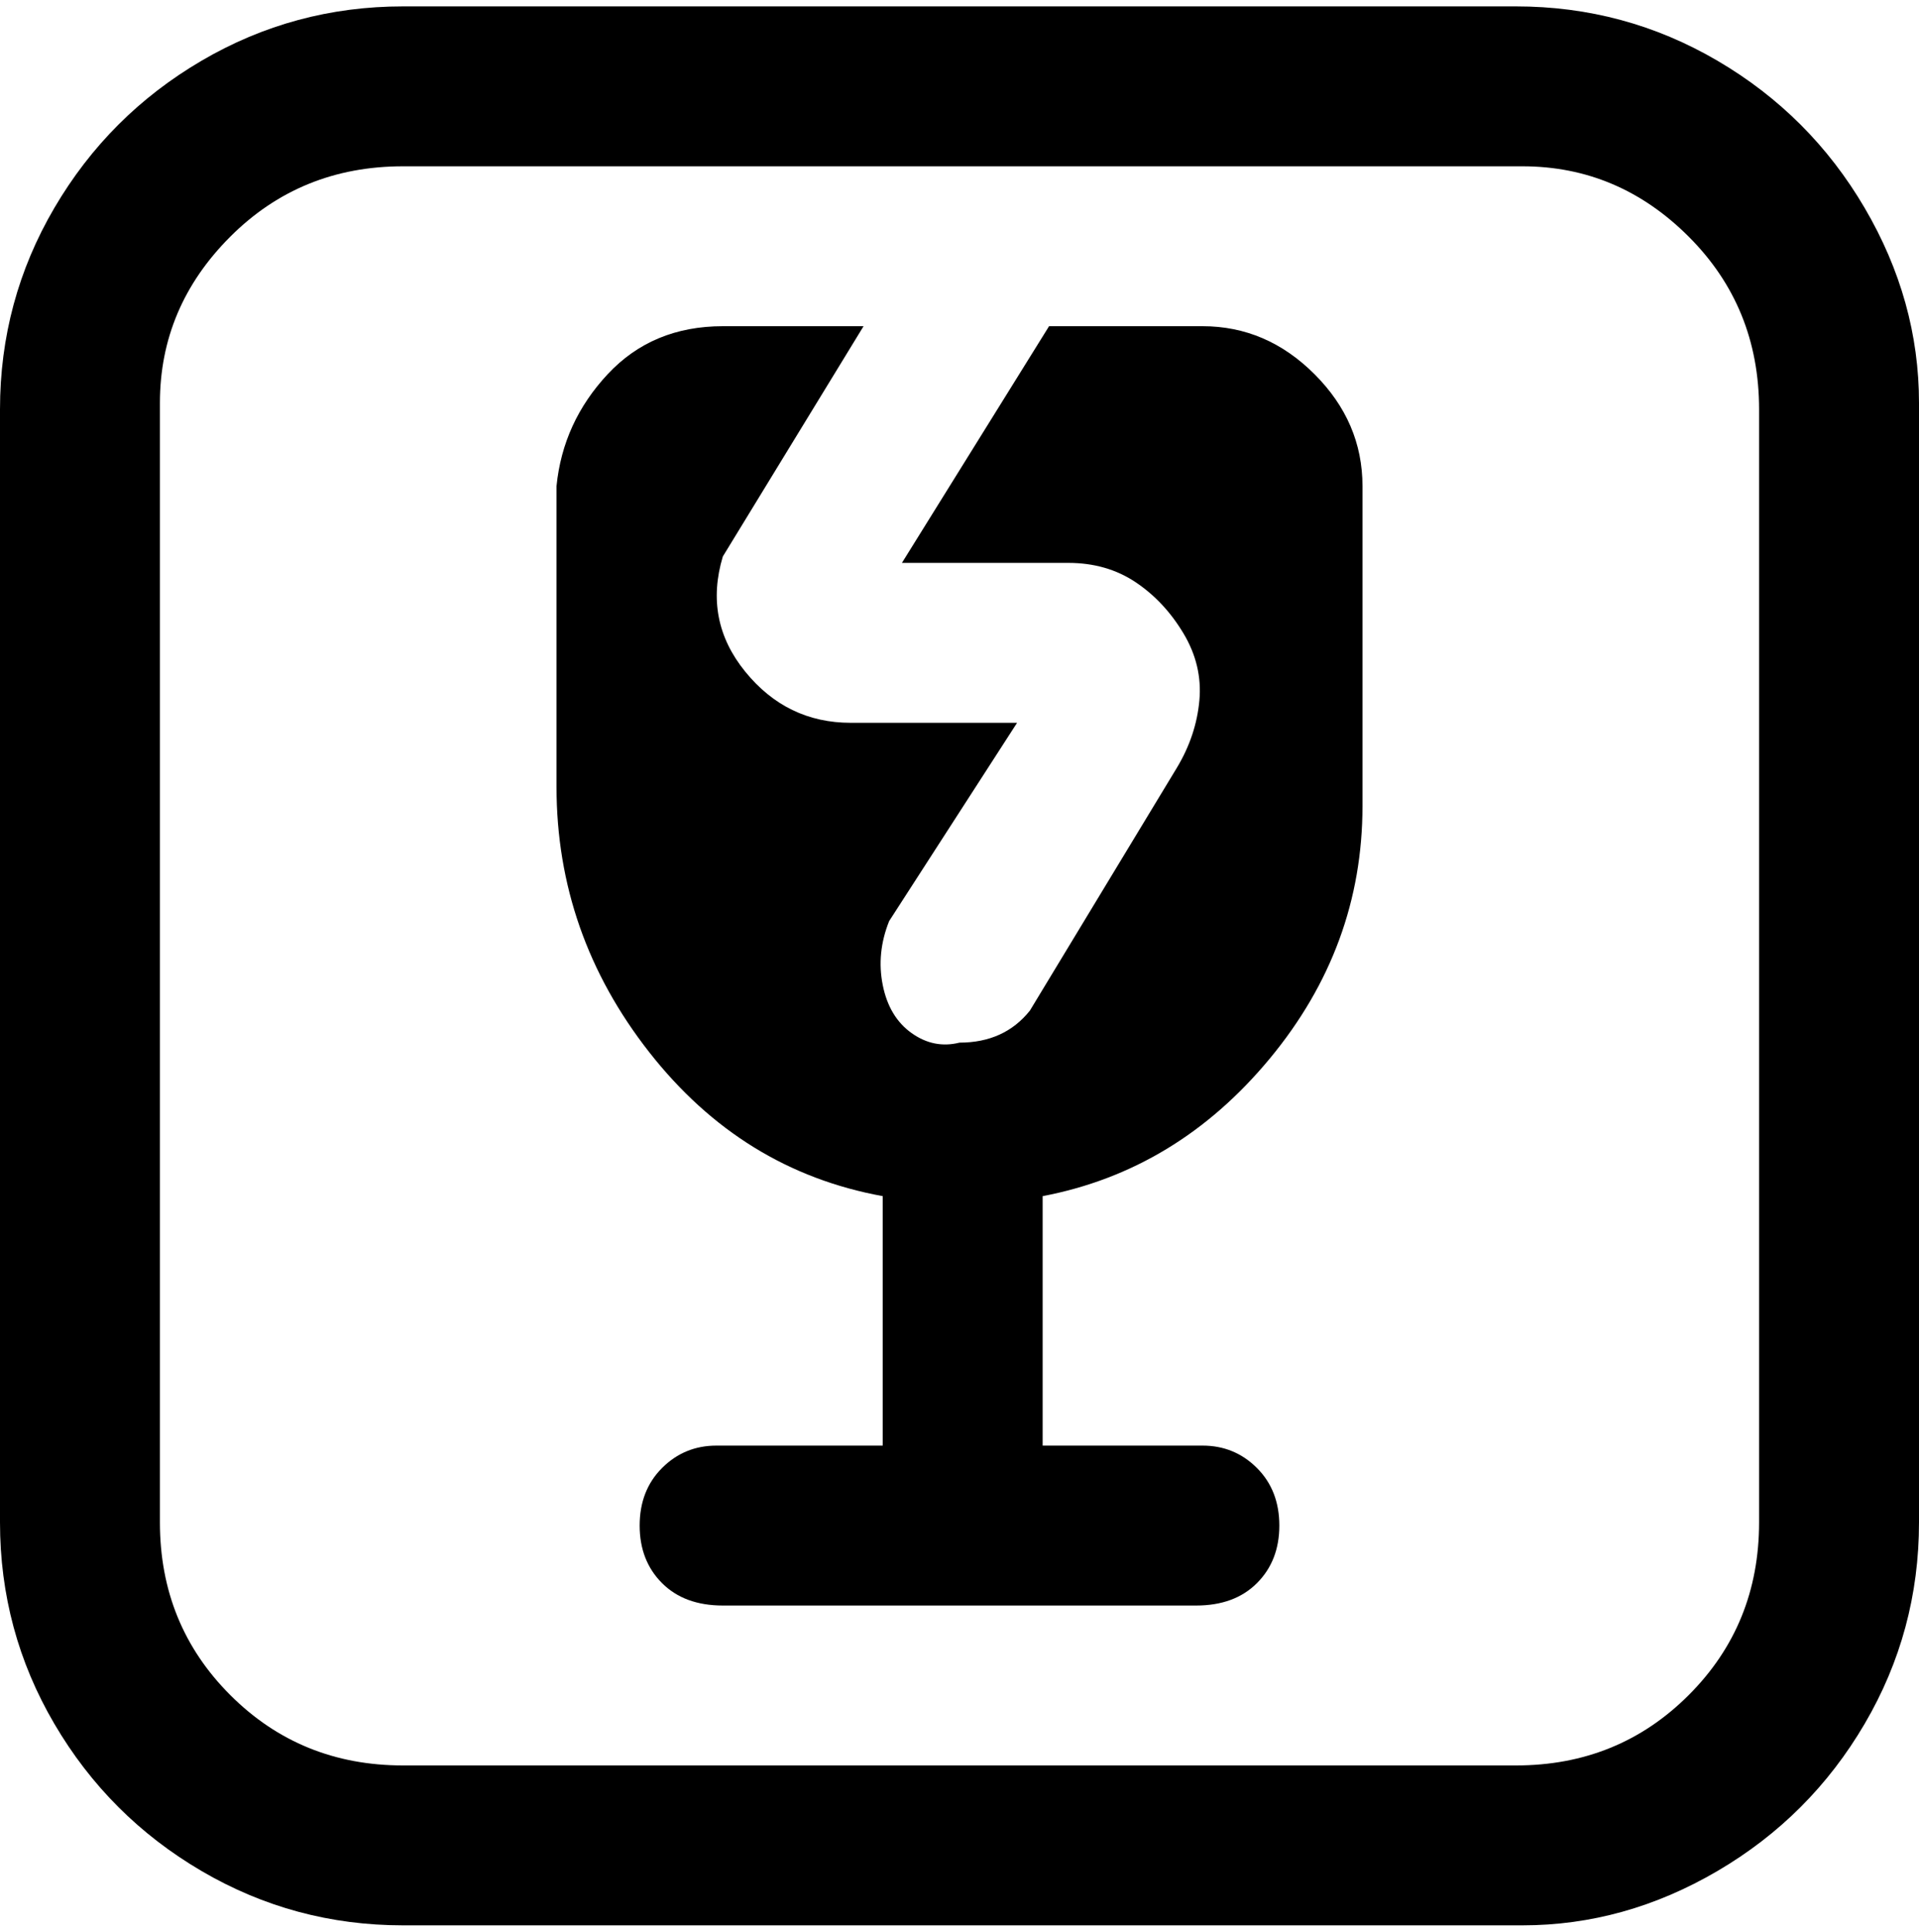 <svg viewBox="0 0 300 302.001" xmlns="http://www.w3.org/2000/svg"><path d="M238 1H63Q46 1 31.5 9.5t-23 23Q0 47 0 64v174q0 17 8.5 31.5t23 23Q46 301 63 301h175q16 0 30.5-8.5t23-23Q300 255 300 238V63q0-16-8.5-30.5t-23-23Q254 1 237 1h1zm37 237q0 16-11 27t-27 11H63q-16 0-27-11t-11-27V63q0-15 11-26t27-11h175q15 0 26 11t11 27v174zM213 76v50q0 22-14.5 39.5T163 187v39h25q5 0 8.5 3.5t3.5 9q0 5.5-3.5 9T187 251h-74q-6 0-9.5-3.5t-3.5-9q0-5.5 3.5-9t8.5-3.5h26v-39q-22-4-36.5-22.5T87 123V76q1-10 8-17.5t18-7.5h22l-22 36q-3 10 3.5 18t16.5 8h26l-20 31q-2 5-1 10t4.5 7.5q3.5 2.5 7.5 1.5 7 0 11-5l23-38q3-5 3.5-10.5T185 99q-3-5-7.5-8T167 88h-26l23-37h24q10 0 17.5 7.5T213 76z"/></svg>
